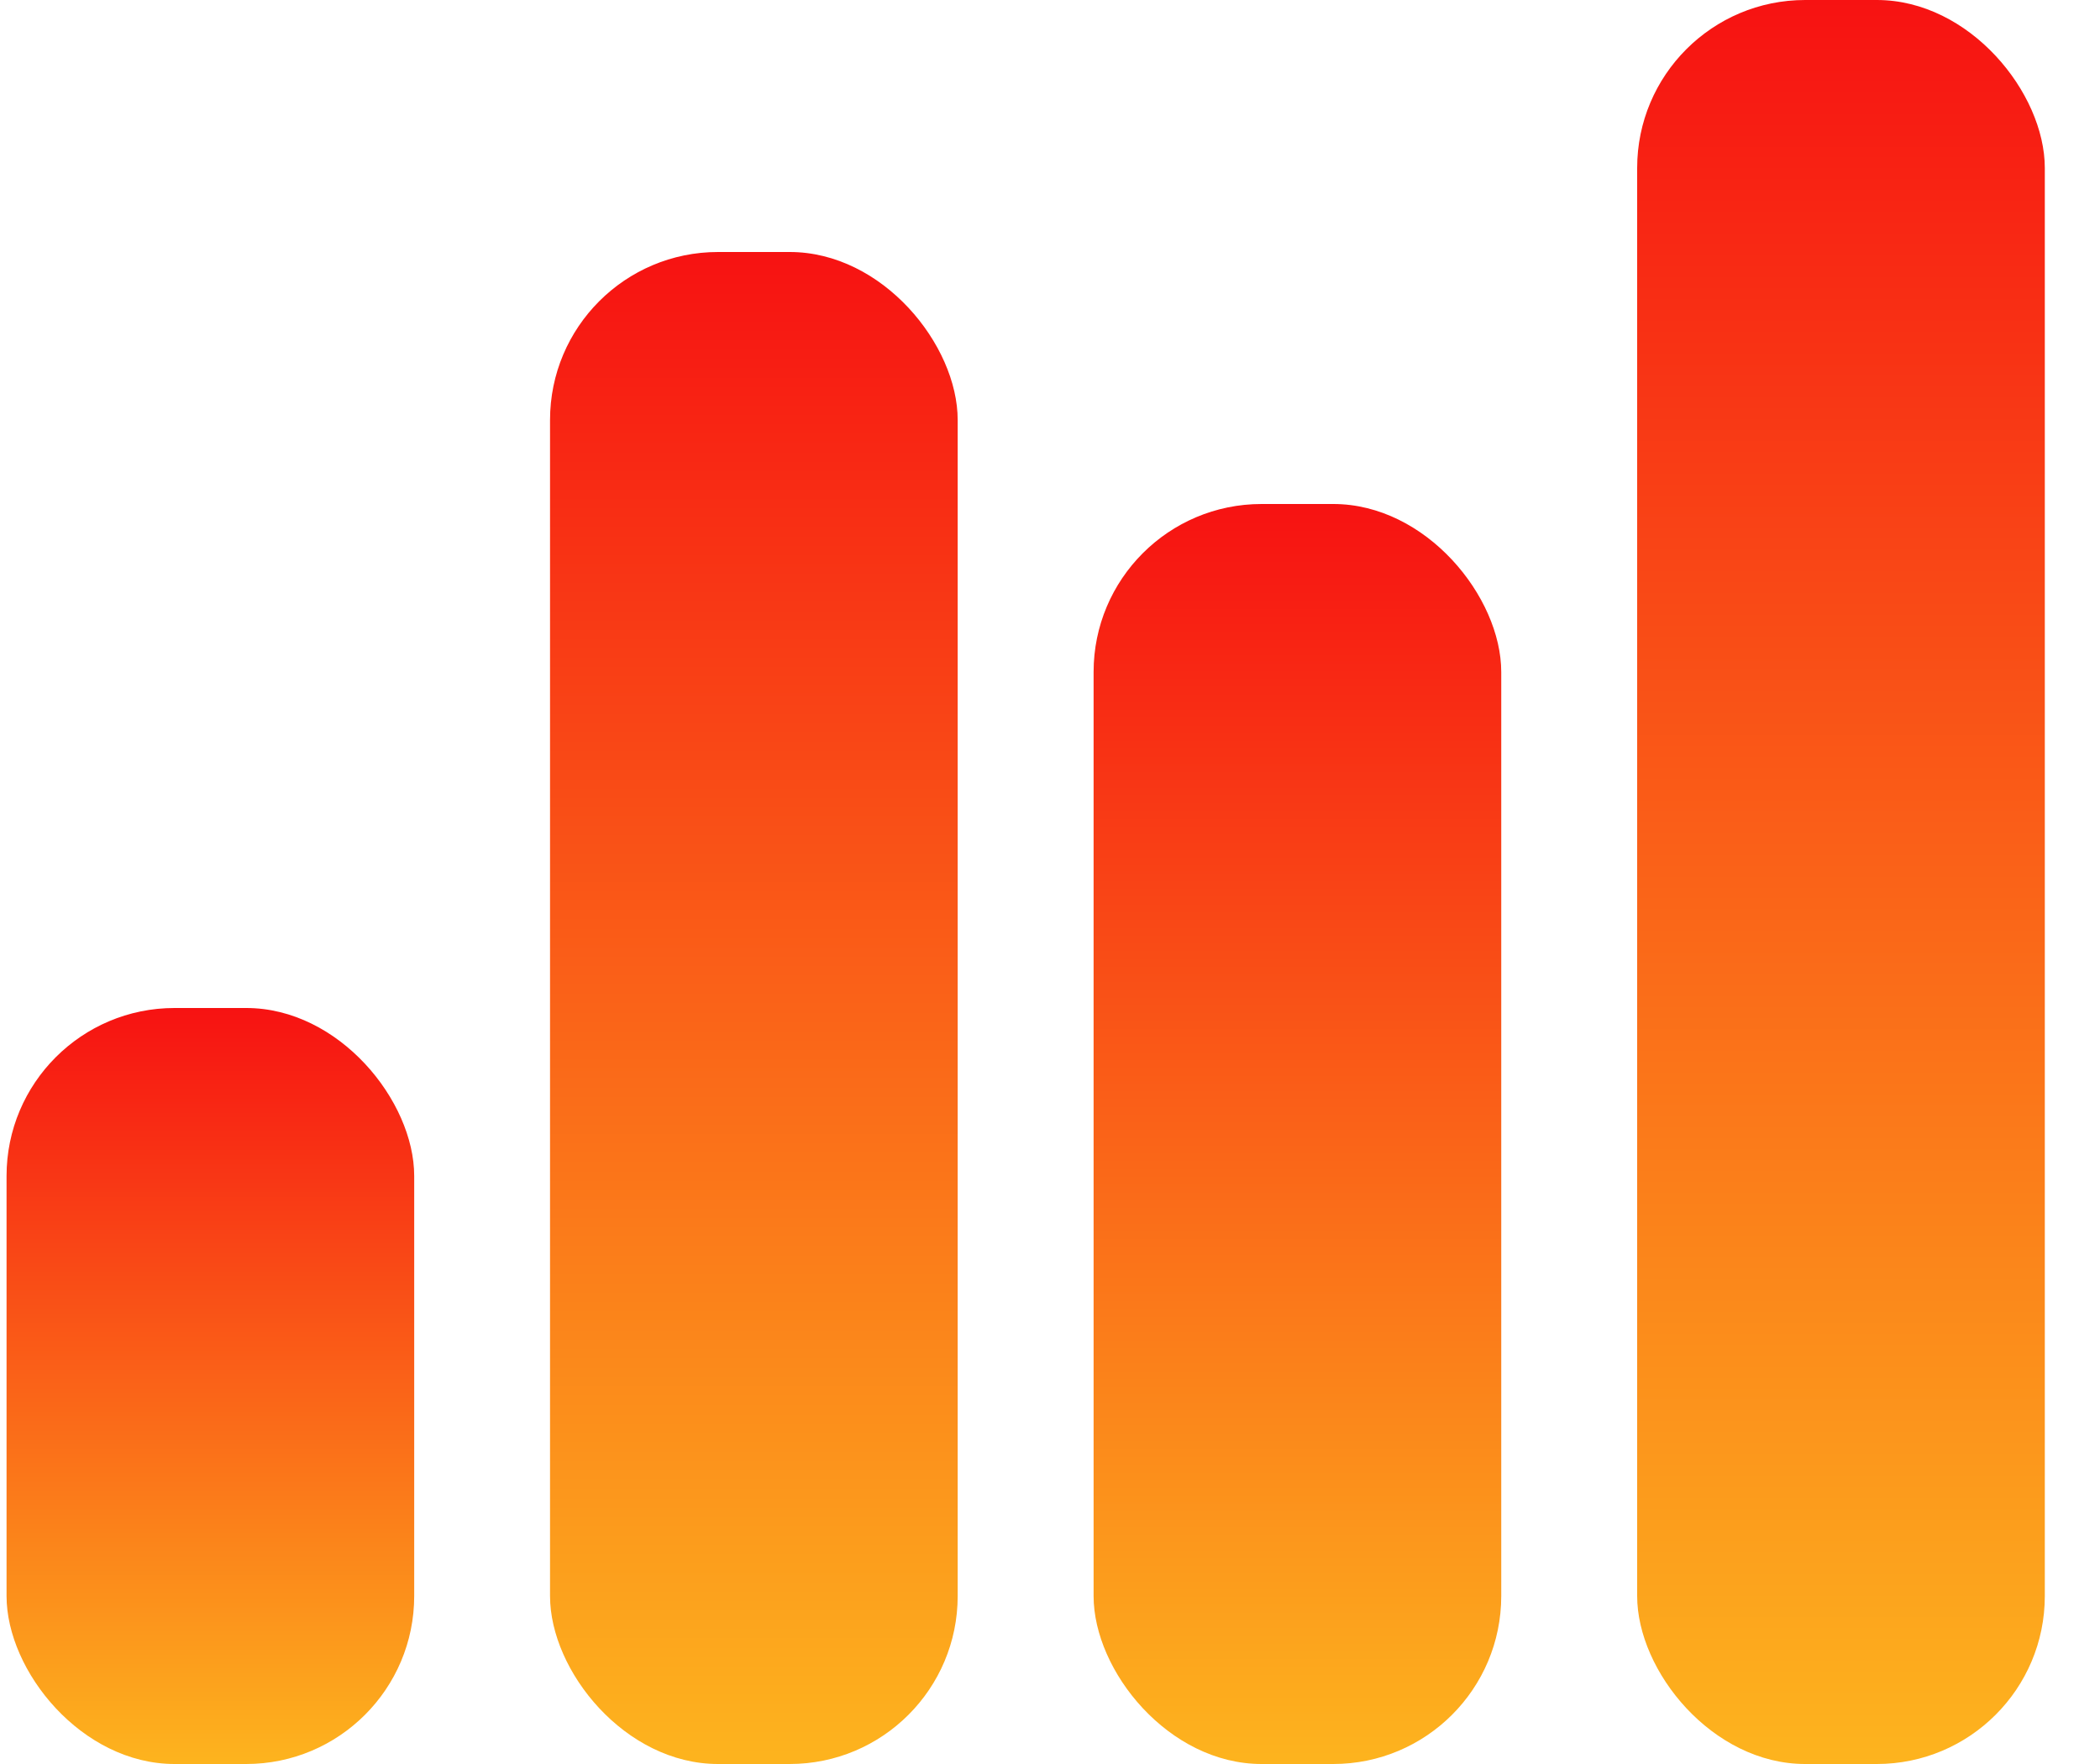<svg width="25" height="21" viewBox="0 0 25 21" fill="none" xmlns="http://www.w3.org/2000/svg">
<rect x="0.078" y="12" width="4.853" height="9" rx="2" fill="url(#paint0_linear)"/>
<rect x="6.548" y="3" width="4.853" height="18" rx="2" fill="url(#paint1_linear)"/>
<rect x="13.019" y="6" width="4.853" height="15" rx="2" fill="url(#paint2_linear)"/>
<rect x="19.49" width="4.853" height="21" rx="2" fill="url(#paint3_linear)"/>
<defs>
<linearGradient id="paint0_linear" x1="2.505" y1="12" x2="2.505" y2="21" gradientUnits="userSpaceOnUse">
<stop stop-color="#F71212"/>
<stop offset="1" stop-color="#FDB41E"/>
</linearGradient>
<linearGradient id="paint1_linear" x1="8.975" y1="3" x2="8.975" y2="21" gradientUnits="userSpaceOnUse">
<stop stop-color="#F71212"/>
<stop offset="1" stop-color="#FDB41E"/>
</linearGradient>
<linearGradient id="paint2_linear" x1="15.445" y1="6" x2="15.445" y2="21" gradientUnits="userSpaceOnUse">
<stop stop-color="#F71212"/>
<stop offset="1" stop-color="#FDB41E"/>
</linearGradient>
<linearGradient id="paint3_linear" x1="21.917" y1="0" x2="21.917" y2="21" gradientUnits="userSpaceOnUse">
<stop stop-color="#F71212"/>
<stop offset="1" stop-color="#FDB41E"/>
</linearGradient>
</defs>
</svg>
